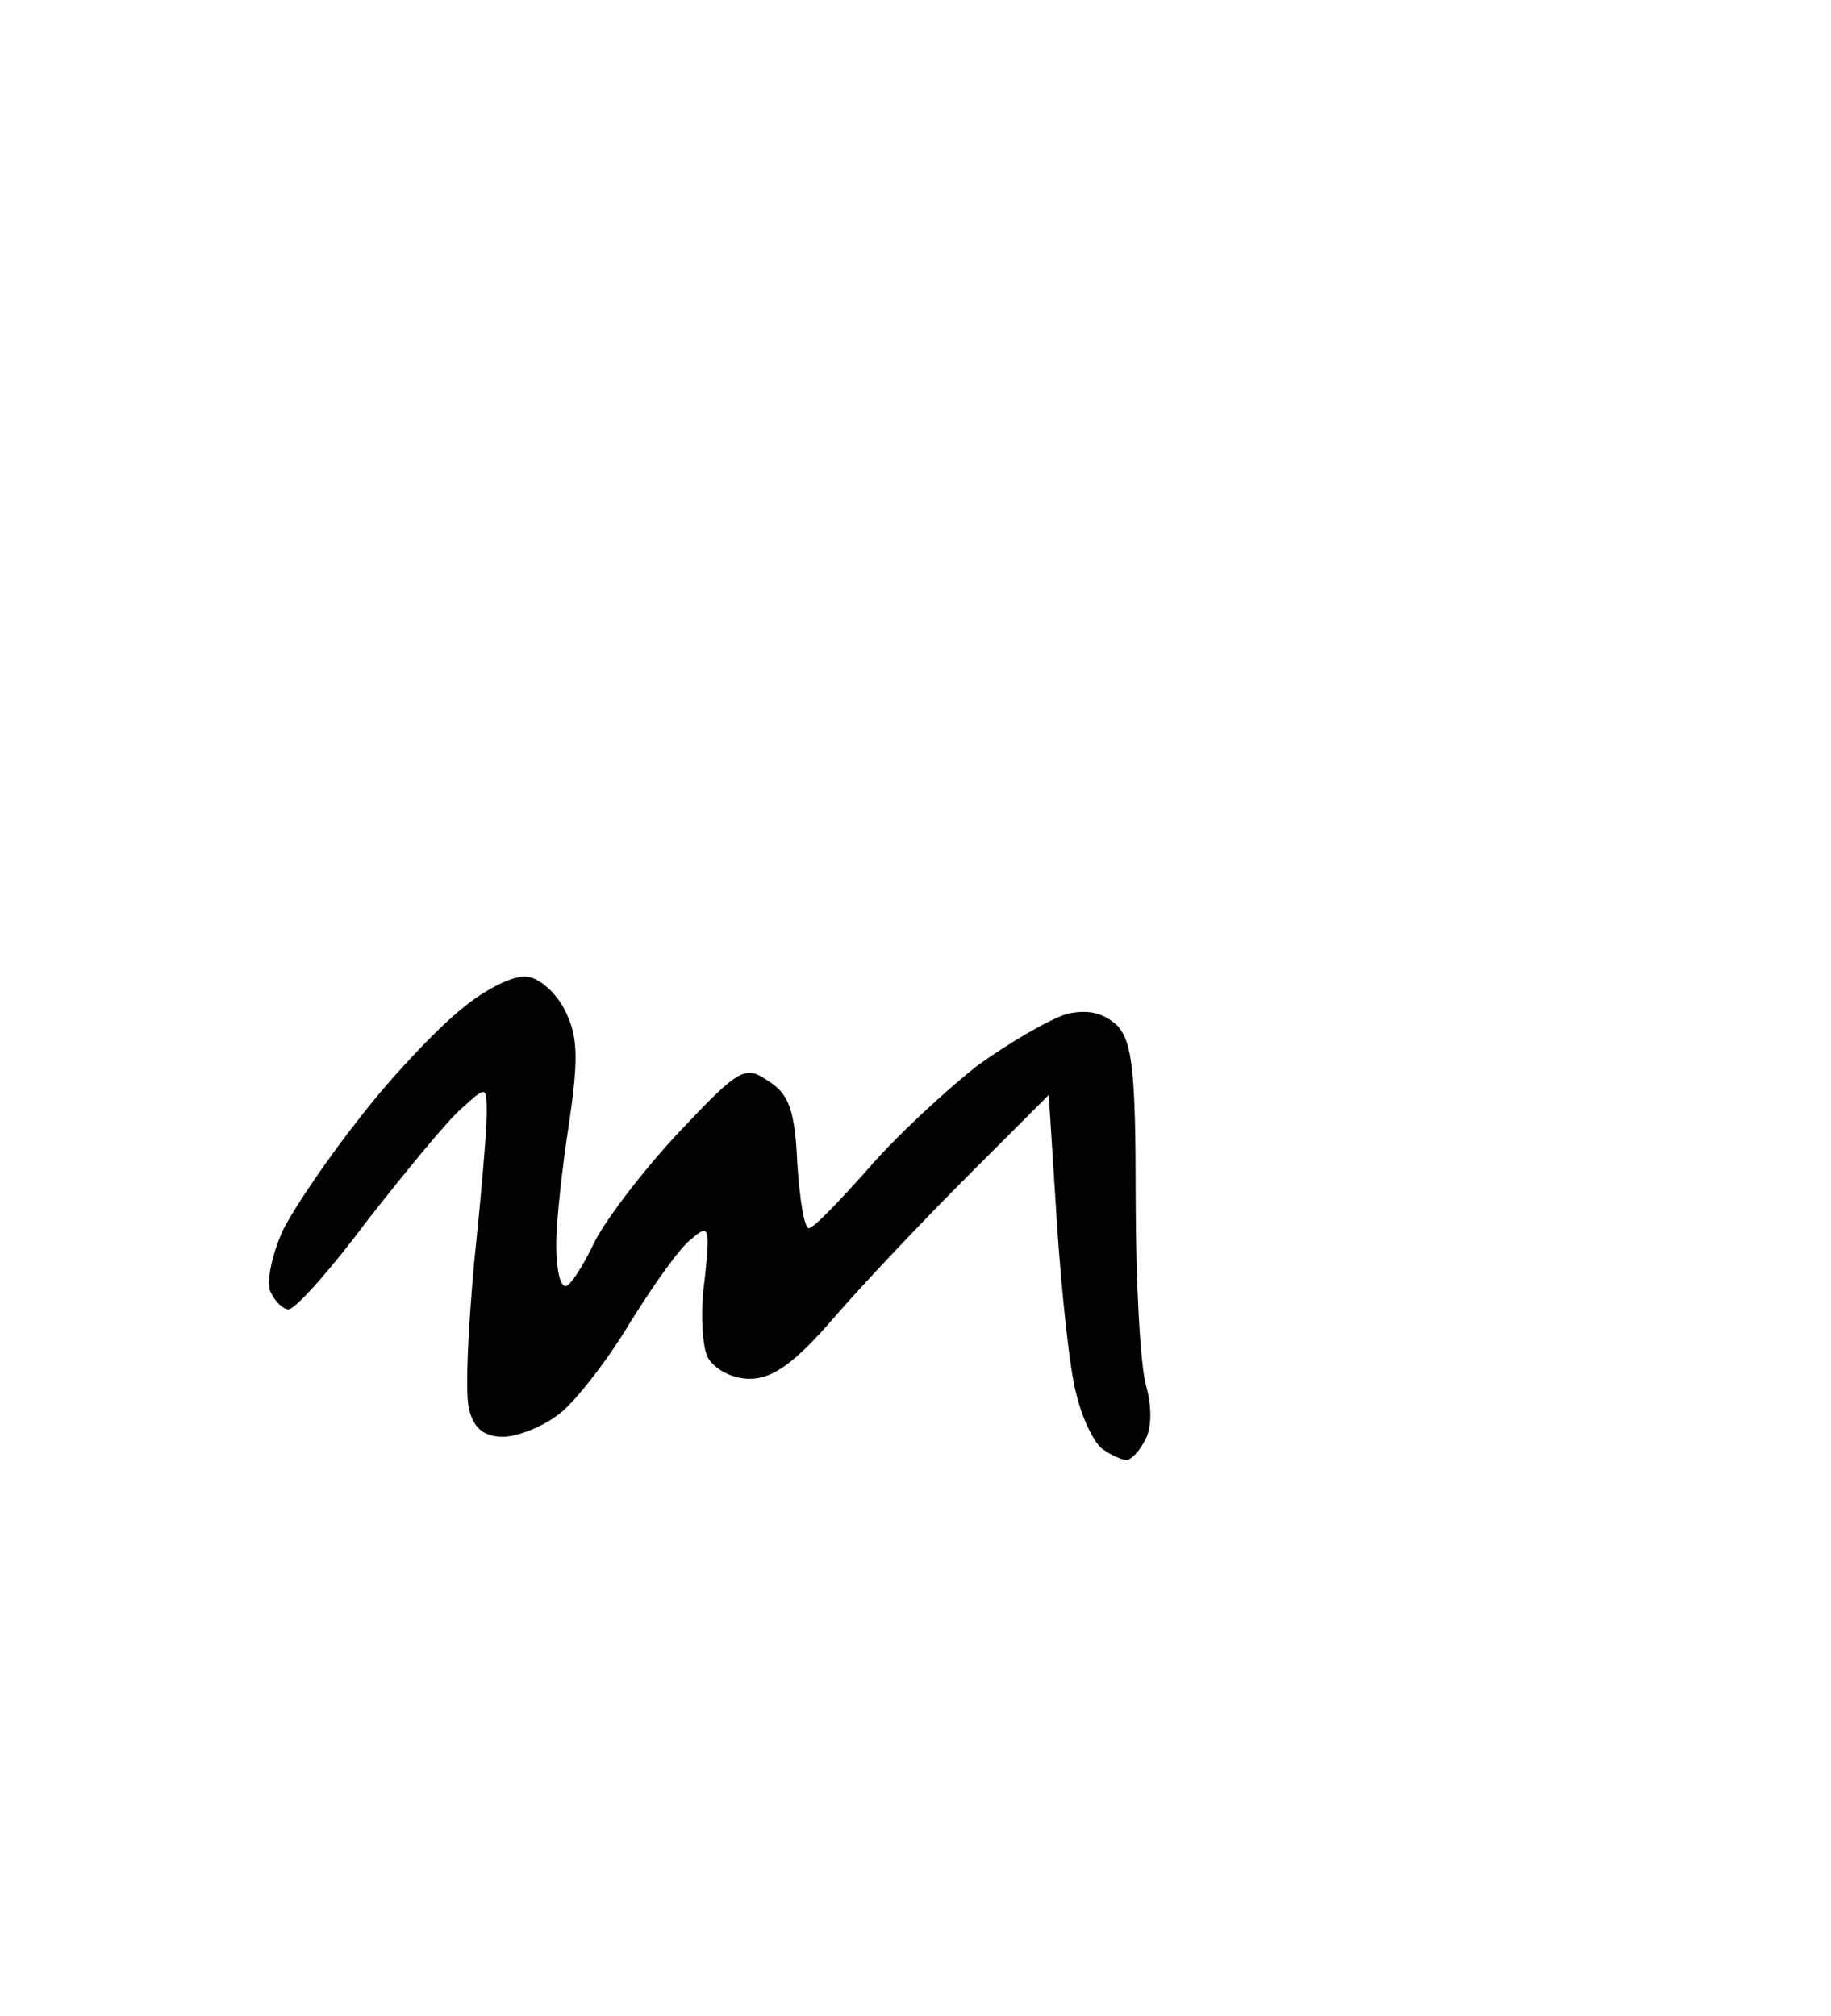 <?xml version="1.0" standalone="no"?>
<!DOCTYPE svg PUBLIC "-//W3C//DTD SVG 20010904//EN"
 "http://www.w3.org/TR/2001/REC-SVG-20010904/DTD/svg10.dtd">
<svg version="1.0" xmlns="http://www.w3.org/2000/svg"
 width="158pt" height="174pt" viewBox="0 0 158 174"
 preserveAspectRatio="xMidYMid meet">
<g transform="translate(0,174) scale(0.1,-0.1)"
fill="#000000" stroke="none">
<path d="M455 897 c-11 2 -37 -11 -57 -28 -21 -17 -60 -58 -87 -93 -27 -34
-57 -78 -67 -98 -9 -20 -14 -43 -11 -52 4 -9 11 -16 16 -16 6 0 37 35 69 78
33 42 69 86 81 96 21 19 21 19 21 -6 0 -14 -5 -72 -11 -129 -5 -57 -8 -113 -4
-126 4 -16 13 -23 29 -23 13 0 35 9 49 20 14 11 42 47 61 79 20 32 43 65 53
72 15 13 16 10 11 -36 -4 -27 -2 -58 3 -67 6 -10 21 -18 36 -18 20 0 39 14 72
52 25 29 77 84 116 123 l70 70 7 -110 c4 -60 11 -128 17 -149 5 -21 16 -43 23
-47 7 -5 16 -9 20 -9 4 0 11 7 16 17 6 10 6 29 1 47 -5 17 -9 90 -9 163 0 109
-3 134 -16 148 -12 11 -25 14 -43 10 -14 -4 -49 -24 -78 -45 -28 -22 -71 -62
-95 -90 -24 -27 -46 -50 -50 -50 -4 0 -8 25 -10 56 -2 45 -7 60 -25 71 -20 14
-25 11 -77 -44 -30 -32 -63 -75 -73 -95 -10 -21 -21 -38 -25 -38 -5 0 -8 16
-8 36 0 19 5 66 11 104 8 55 8 75 -3 97 -7 15 -22 29 -33 30z"/>
</g>
</svg>
